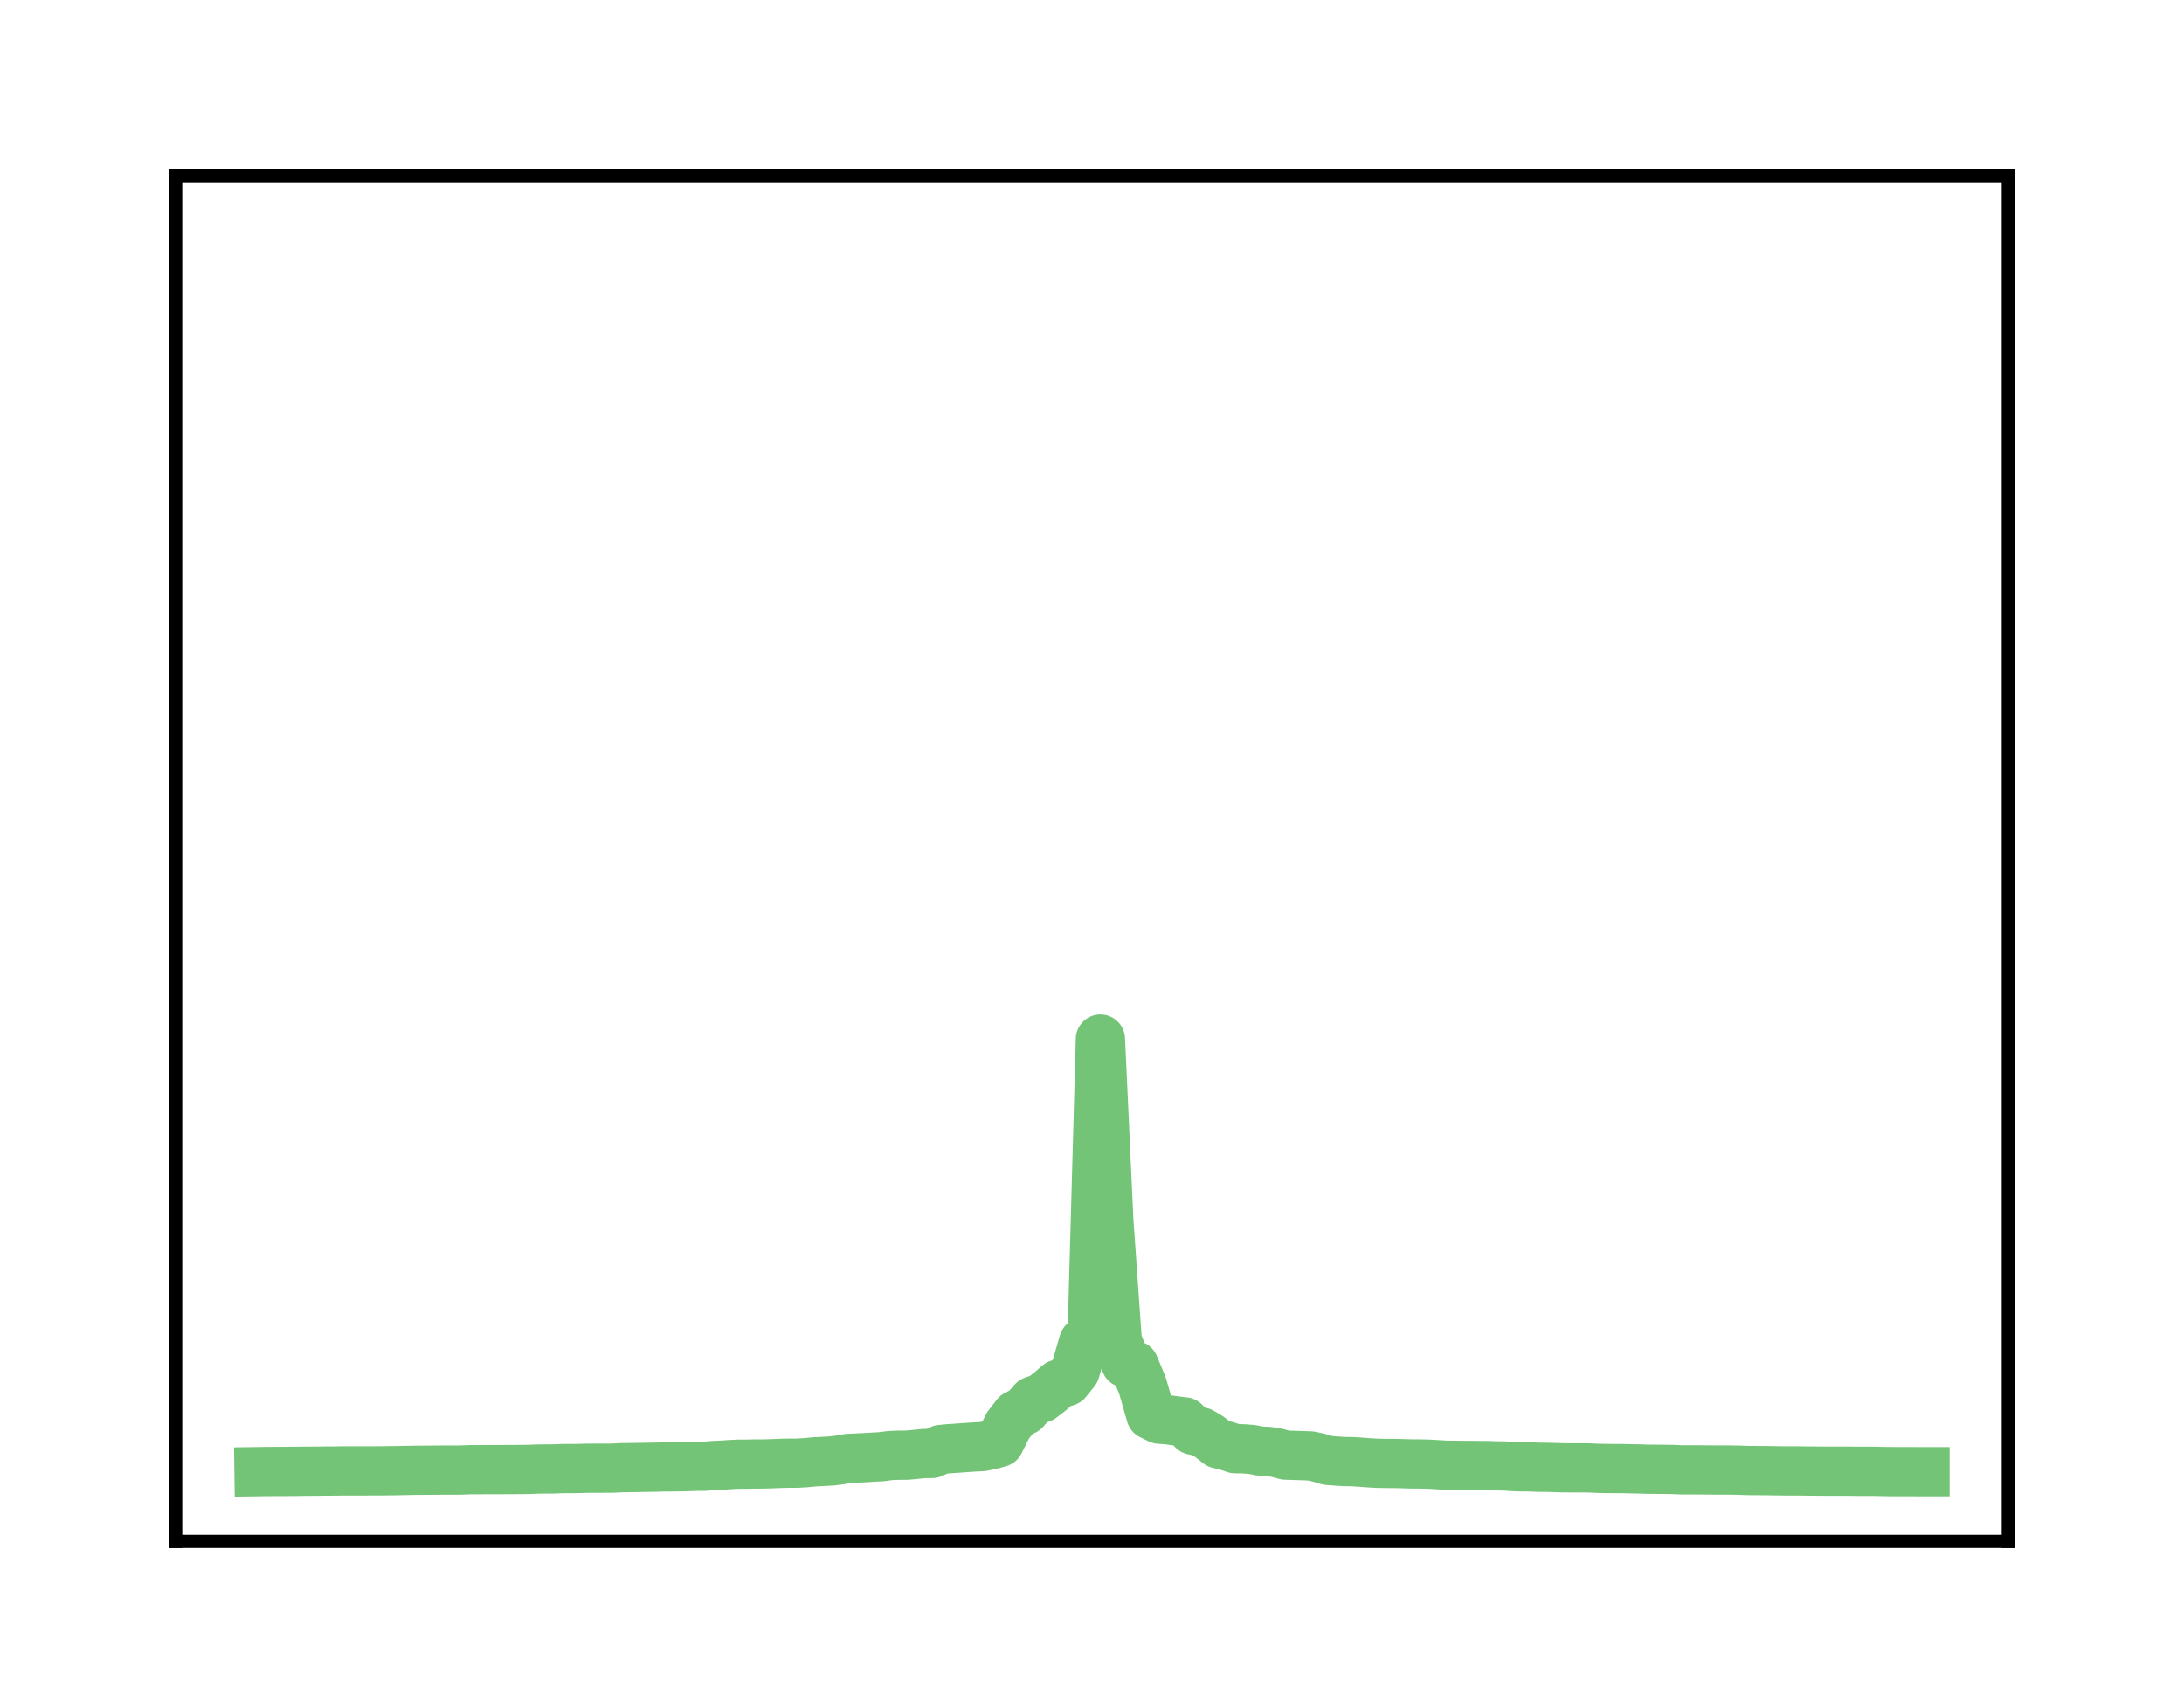 <?xml version="1.0" encoding="utf-8" standalone="no"?>
<!DOCTYPE svg PUBLIC "-//W3C//DTD SVG 1.1//EN"
  "http://www.w3.org/Graphics/SVG/1.1/DTD/svg11.dtd">
<!-- Created with matplotlib (http://matplotlib.org/) -->
<svg height="104pt" version="1.1" viewBox="0 0 133 104" width="133pt" xmlns="http://www.w3.org/2000/svg" xmlns:xlink="http://www.w3.org/1999/xlink">
 <defs>
  <style type="text/css">
*{stroke-linecap:butt;stroke-linejoin:round;}
  </style>
 </defs>
 <g id="figure_1">
  <g id="patch_1">
   <path d="M 0 104.56 
L 133 104.56 
L 133 0 
L 0 0 
z
" style="fill:#ffffff;"/>
  </g>
  <g id="axes_1">
   <g id="patch_2">
    <path d="M 10.7 93.86 
L 122.3 93.86 
L 122.3 10.7 
L 10.7 10.7 
z
" style="fill:#ffffff;"/>
   </g>
   <g id="matplotlib.axis_1"/>
   <g id="matplotlib.axis_2"/>
   <g id="line2d_1">
    <path clip-path="url(#p9e9502f24e)" d="M 15.773 89.614 
L 16.285 89.607 
L 16.798 89.603 
L 17.31 89.602 
L 17.822 89.599 
L 18.335 89.591 
L 18.847 89.588 
L 19.36 89.584 
L 19.872 89.578 
L 20.384 89.576 
L 20.897 89.568 
L 21.409 89.568 
L 21.921 89.567 
L 22.434 89.566 
L 22.946 89.566 
L 23.459 89.561 
L 23.971 89.555 
L 24.483 89.546 
L 24.996 89.535 
L 25.508 89.53 
L 26.021 89.526 
L 26.533 89.522 
L 27.045 89.518 
L 27.558 89.518 
L 28.07 89.516 
L 28.583 89.494 
L 29.095 89.494 
L 29.607 89.491 
L 30.12 89.49 
L 30.632 89.488 
L 31.145 89.486 
L 31.657 89.483 
L 32.169 89.478 
L 32.682 89.457 
L 33.194 89.45 
L 33.707 89.45 
L 34.219 89.427 
L 34.731 89.427 
L 35.244 89.422 
L 35.756 89.405 
L 36.269 89.404 
L 36.781 89.403 
L 37.293 89.402 
L 37.806 89.374 
L 38.318 89.369 
L 38.831 89.359 
L 39.343 89.35 
L 39.855 89.343 
L 40.368 89.328 
L 40.88 89.325 
L 41.393 89.318 
L 41.905 89.306 
L 42.417 89.287 
L 42.93 89.286 
L 43.442 89.24 
L 43.955 89.22 
L 44.467 89.184 
L 44.979 89.16 
L 45.492 89.159 
L 46.004 89.149 
L 46.517 89.147 
L 47.029 89.132 
L 47.541 89.11 
L 48.054 89.1 
L 48.566 89.098 
L 49.079 89.068 
L 49.591 89.018 
L 50.103 88.992 
L 50.616 88.965 
L 51.128 88.904 
L 51.64 88.808 
L 52.153 88.786 
L 52.665 88.764 
L 53.178 88.731 
L 53.69 88.703 
L 54.202 88.634 
L 54.715 88.614 
L 55.227 88.611 
L 55.74 88.564 
L 56.252 88.512 
L 56.764 88.508 
L 57.277 88.267 
L 57.789 88.216 
L 58.302 88.183 
L 58.814 88.146 
L 59.326 88.111 
L 59.839 88.087 
L 60.351 87.978 
L 60.864 87.836 
L 61.376 86.81 
L 61.888 86.149 
L 62.401 85.886 
L 62.913 85.307 
L 63.426 85.132 
L 63.938 84.739 
L 64.45 84.293 
L 64.963 84.122 
L 65.475 83.489 
L 65.988 81.727 
L 66.5 81.692 
" style="fill:none;stroke:#73c476;stroke-linecap:square;stroke-width:3;"/>
   </g>
   <g id="line2d_2">
    <path clip-path="url(#p9e9502f24e)" d="M 66.5 81.692 
L 67.012 63.271 
L 67.525 74.341 
L 68.037 81.64 
L 68.55 83.001 
L 69.062 83.141 
L 69.574 84.377 
L 70.087 86.168 
L 70.599 86.416 
L 71.112 86.455 
L 71.624 86.525 
L 72.136 86.586 
L 72.649 87.087 
L 73.161 87.202 
L 73.674 87.508 
L 74.186 87.918 
L 74.698 88.044 
L 75.211 88.215 
L 75.723 88.223 
L 76.236 88.262 
L 76.748 88.362 
L 77.26 88.383 
L 77.773 88.47 
L 78.285 88.607 
L 78.798 88.624 
L 79.31 88.639 
L 79.822 88.658 
L 80.335 88.769 
L 80.847 88.925 
L 81.36 88.967 
L 81.872 89 
L 82.384 89.006 
L 82.897 89.04 
L 83.409 89.08 
L 83.921 89.106 
L 84.434 89.115 
L 84.946 89.117 
L 85.459 89.13 
L 85.971 89.146 
L 86.483 89.147 
L 86.996 89.16 
L 87.508 89.187 
L 88.021 89.22 
L 88.533 89.225 
L 89.045 89.233 
L 89.558 89.235 
L 90.07 89.24 
L 90.583 89.242 
L 91.095 89.262 
L 91.607 89.268 
L 92.12 89.304 
L 92.632 89.323 
L 93.145 89.324 
L 93.657 89.345 
L 94.169 89.35 
L 94.682 89.363 
L 95.194 89.38 
L 95.707 89.382 
L 96.219 89.382 
L 96.731 89.384 
L 97.244 89.409 
L 97.756 89.421 
L 98.269 89.425 
L 98.781 89.426 
L 99.293 89.44 
L 99.806 89.447 
L 100.318 89.465 
L 100.831 89.47 
L 101.343 89.473 
L 101.855 89.48 
L 102.368 89.503 
L 102.88 89.505 
L 103.393 89.505 
L 103.905 89.511 
L 104.417 89.513 
L 104.93 89.513 
L 105.442 89.515 
L 105.955 89.527 
L 106.467 89.544 
L 106.979 89.548 
L 107.492 89.549 
L 108.004 89.56 
L 108.517 89.566 
L 109.029 89.567 
L 109.541 89.568 
L 110.054 89.575 
L 110.566 89.58 
L 111.079 89.584 
L 111.591 89.584 
L 112.103 89.585 
L 112.616 89.586 
L 113.128 89.591 
L 113.64 89.591 
L 114.153 89.593 
L 114.665 89.606 
L 115.178 89.613 
L 115.69 89.613 
L 116.202 89.613 
L 116.715 89.616 
L 117.227 89.616 
" style="fill:none;stroke:#73c476;stroke-linecap:square;stroke-width:3;"/>
   </g>
   <g id="patch_3">
    <path d="M 10.7 93.86 
L 10.7 10.7 
" style="fill:none;stroke:#000000;stroke-linecap:square;stroke-linejoin:miter;stroke-width:0.8;"/>
   </g>
   <g id="patch_4">
    <path d="M 122.3 93.86 
L 122.3 10.7 
" style="fill:none;stroke:#000000;stroke-linecap:square;stroke-linejoin:miter;stroke-width:0.8;"/>
   </g>
   <g id="patch_5">
    <path d="M 10.7 93.86 
L 122.3 93.86 
" style="fill:none;stroke:#000000;stroke-linecap:square;stroke-linejoin:miter;stroke-width:0.8;"/>
   </g>
   <g id="patch_6">
    <path d="M 10.7 10.7 
L 122.3 10.7 
" style="fill:none;stroke:#000000;stroke-linecap:square;stroke-linejoin:miter;stroke-width:0.8;"/>
   </g>
  </g>
 </g>
 <defs>
  <clipPath id="p9e9502f24e">
   <rect height="83.16" width="111.6" x="10.7" y="10.7"/>
  </clipPath>
 </defs>
</svg>
